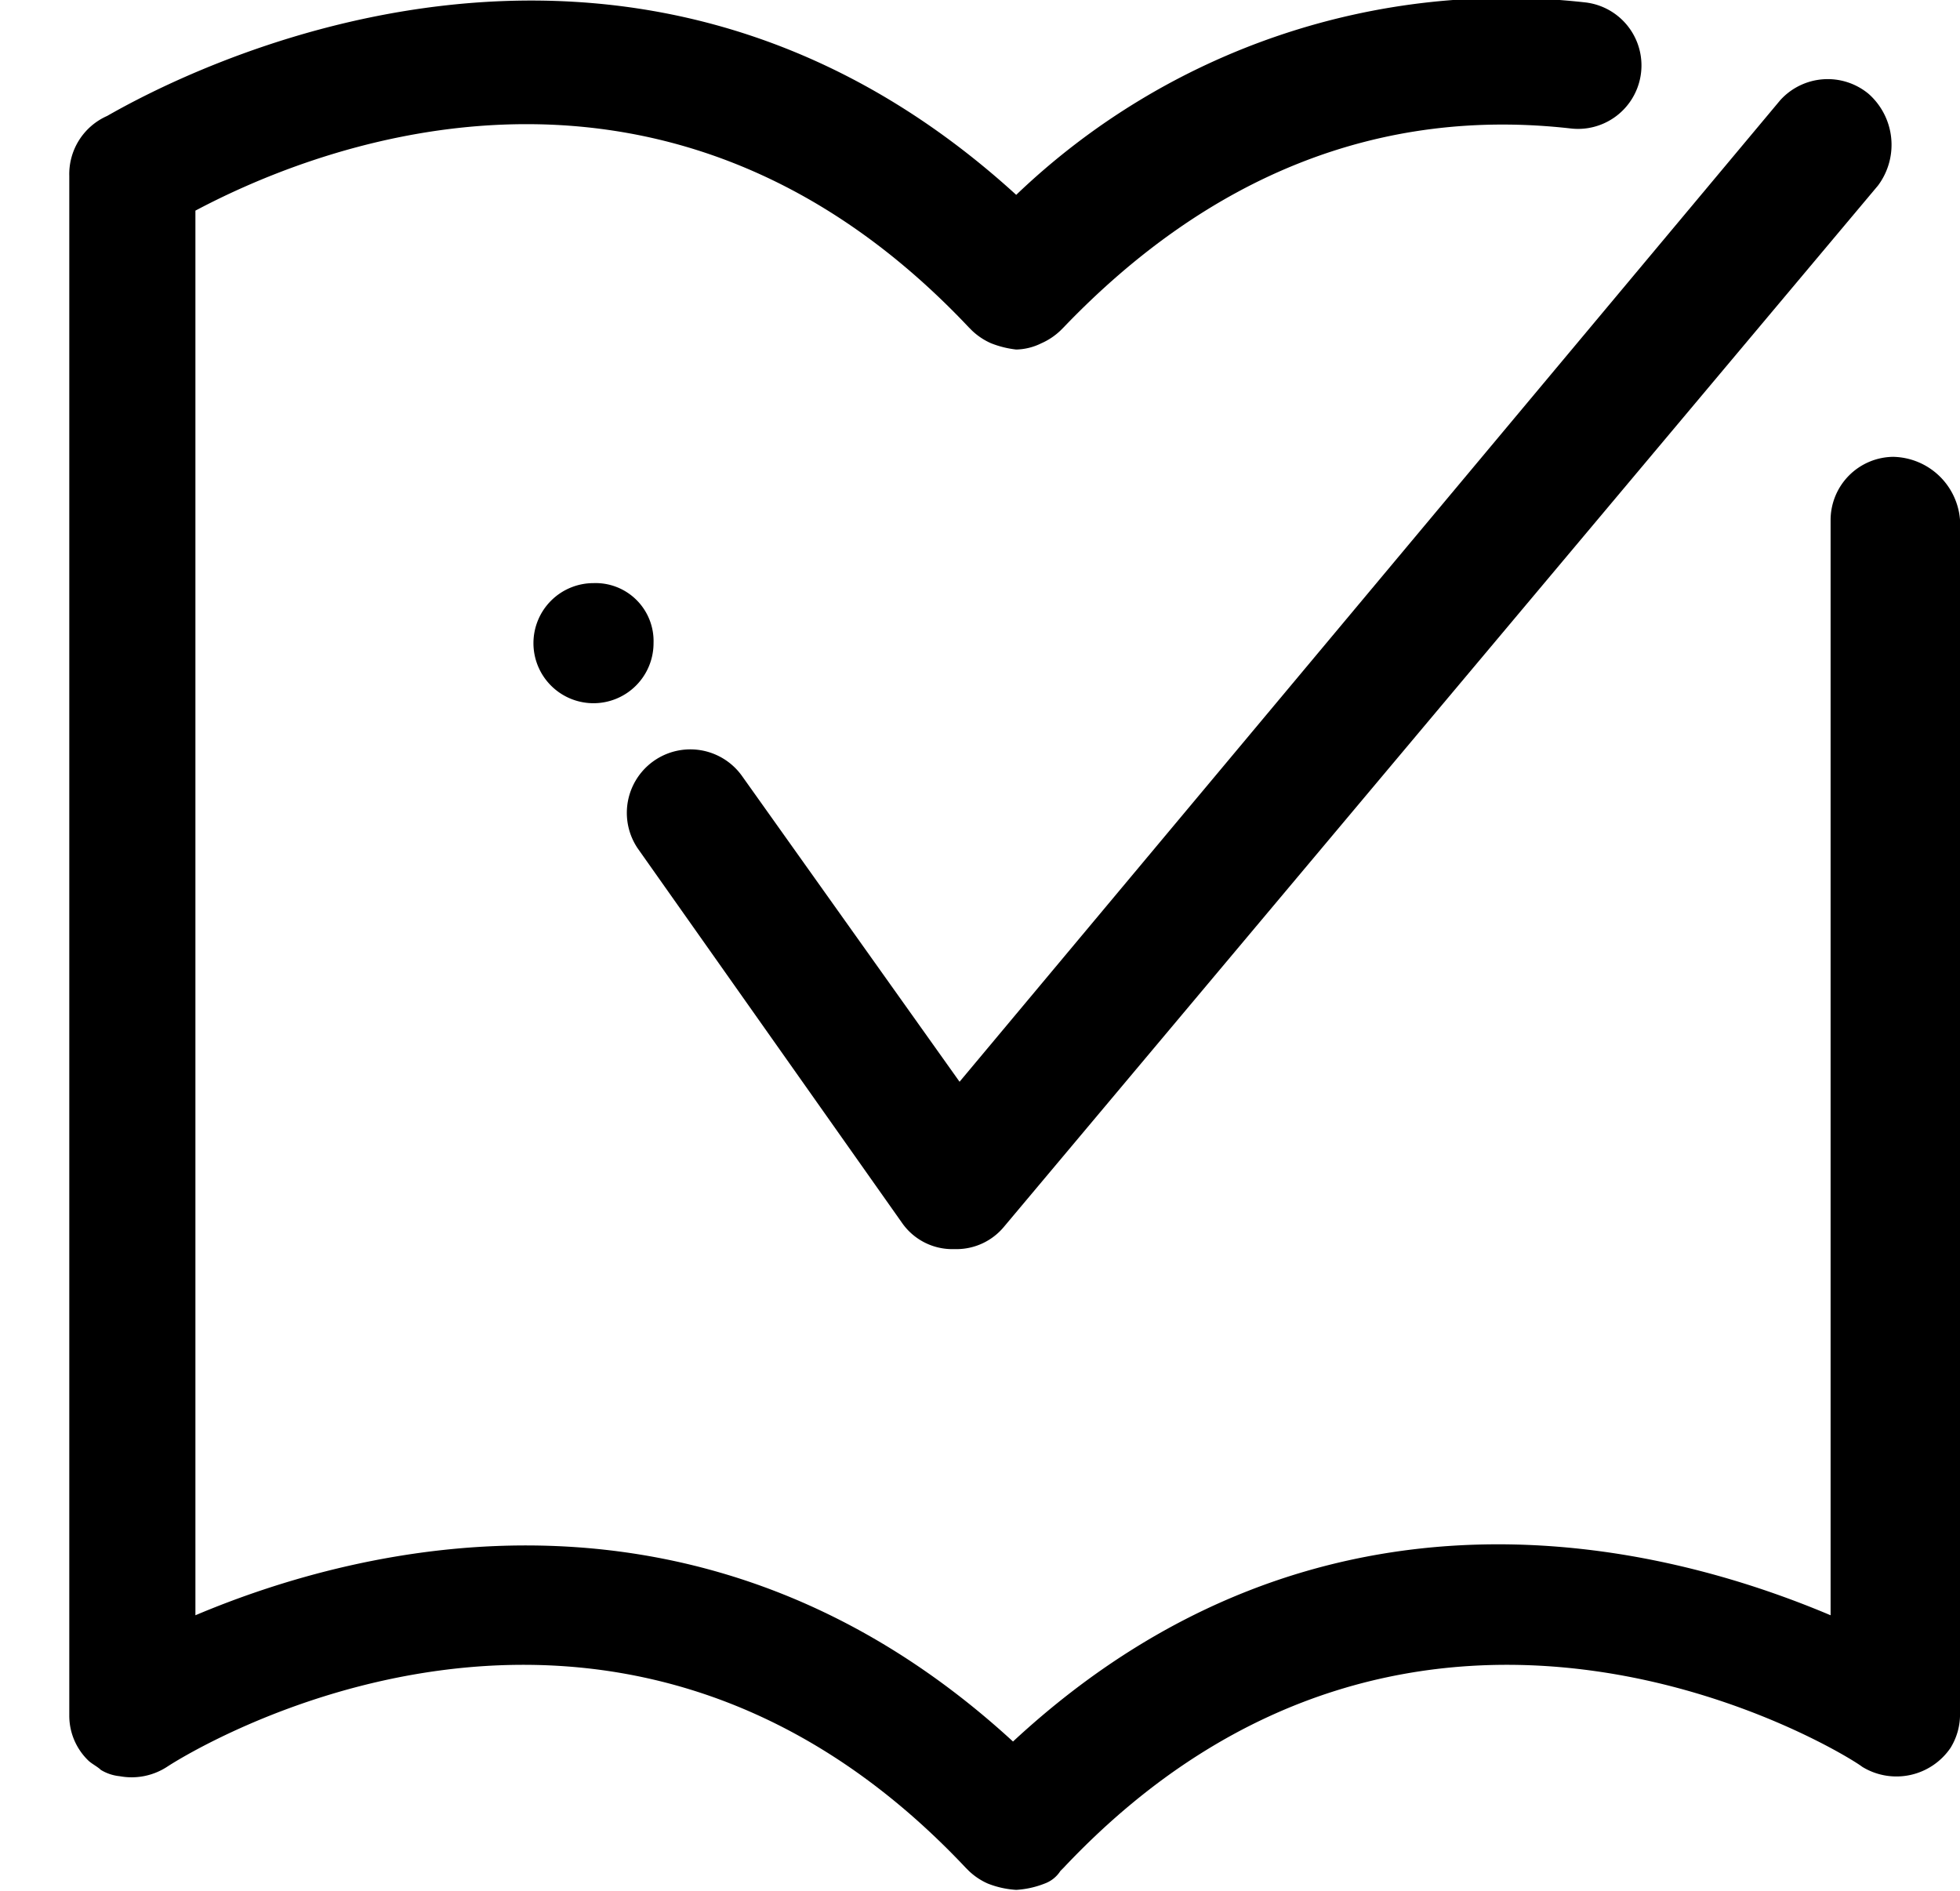<svg class="picto-03" viewBox="-10112 8122.236 84.864 81.864" xmlns="http://www.w3.org/2000/svg">
<g transform="translate(-10112 8122.2)">
<g transform="translate(3)">
<path transform="translate(0 -.012)" d="M78.994,19.828a2.741,2.741,0,0,0-2.733,2.733V69.986c-7.107-3.007-22-6.97-35.4,5.467-13.393-12.3-28.29-8.473-35.4-5.467V9.168C9.84,6.845,25.42-.125,38.95,14.225l.137.137a2.859,2.859,0,0,0,.82.547h0A4.225,4.225,0,0,0,41,15.182h0a2.575,2.575,0,0,0,1.093-.273,2.859,2.859,0,0,0,.82-.547l.137-.137c6.287-6.56,13.667-9.567,22-8.61A2.747,2.747,0,1,0,65.6.148,30.679,30.679,0,0,0,41,8.485C23.917-7.1,4.51,3.428,1.64,5.068A2.752,2.752,0,0,0,0,7.665V74.359a2.7,2.7,0,0,0,.82,1.913c.137.137.41.273.547.41a1.942,1.942,0,0,0,.82.273,2.815,2.815,0,0,0,2.05-.41C5.057,76,23.37,64.519,38.814,80.919l.137.137a2.859,2.859,0,0,0,.82.547,3.991,3.991,0,0,0,1.23.273,3.99,3.99,0,0,0,1.23-.273,1.364,1.364,0,0,0,.683-.547l.137-.137c15.444-16.4,33.894-4.92,34.577-4.373a2.834,2.834,0,0,0,3.827-.82,2.755,2.755,0,0,0,.41-1.5V22.562a2.959,2.959,0,0,0-2.87-2.733"/>
</g>
<path transform="translate(7.281 .928)" d="M24.836,32.692a2.749,2.749,0,0,0-4.51,3.143L31.806,52.1a2.656,2.656,0,0,0,2.187,1.093h.137a2.671,2.671,0,0,0,2.05-.957l37.857-45.1a2.947,2.947,0,0,0-.41-3.963,2.773,2.773,0,0,0-3.827.273l-35.534,42.5Z"/>
<path transform="translate(6.197 6.784)" d="M19.5,18.5a2.6,2.6,0,1,0,2.6,2.6,2.511,2.511,0,0,0-2.6-2.6"/>
</g>
</svg>
